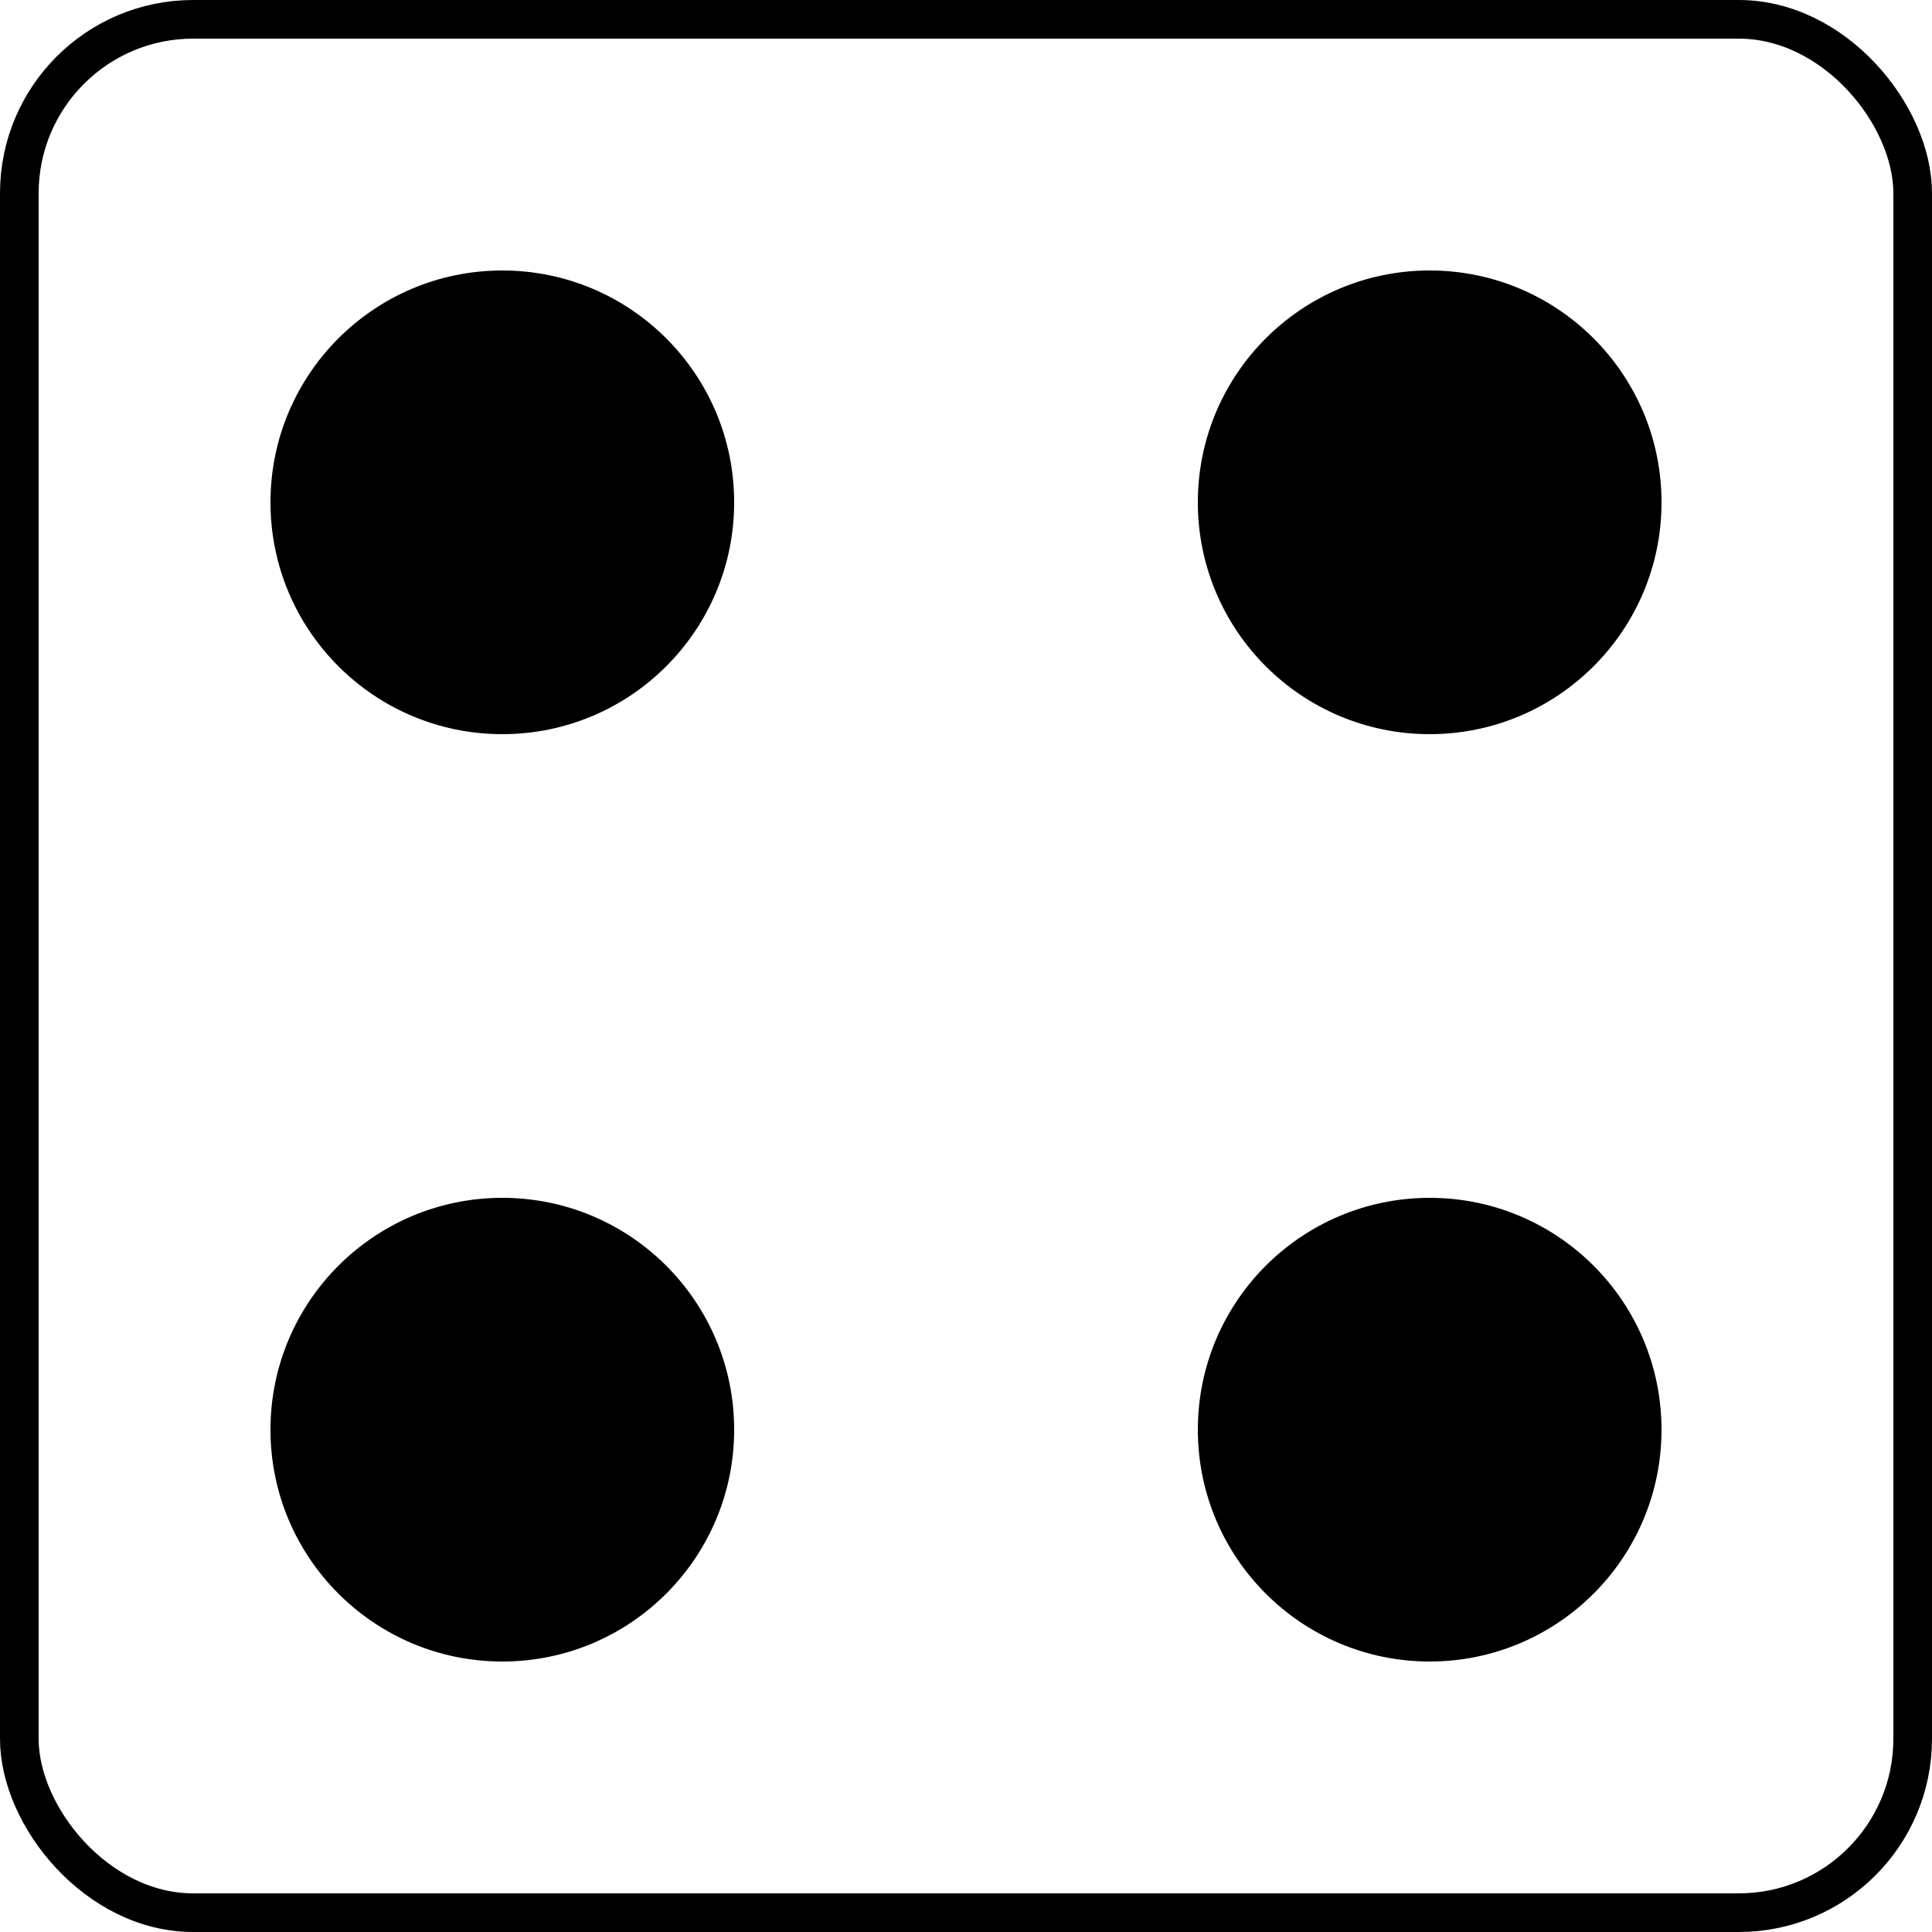 <svg xmlns="http://www.w3.org/2000/svg" width="50" height="50" viewBox="0 0 50 50">
  <g id="DieValue4" transform="translate(-10 -10)">
    <g id="die" transform="translate(10 10)" fill="none" stroke="#000" stroke-width="1">
      <rect width="50" height="50" rx="5" stroke="none"/>
      <rect x="0.5" y="0.5" width="49" height="49" rx="4.5" fill="none"/>
    </g>
    <circle id="value" cx="6" cy="6" r="6" transform="translate(17 41)"/>
    <circle id="value-2" data-name="value" cx="6" cy="6" r="6" transform="translate(17 17)"/>
    <circle id="value-3" data-name="value" cx="6" cy="6" r="6" transform="translate(41 41)"/>
    <circle id="value-4" data-name="value" cx="6" cy="6" r="6" transform="translate(41 17)"/>
  </g>
</svg>

